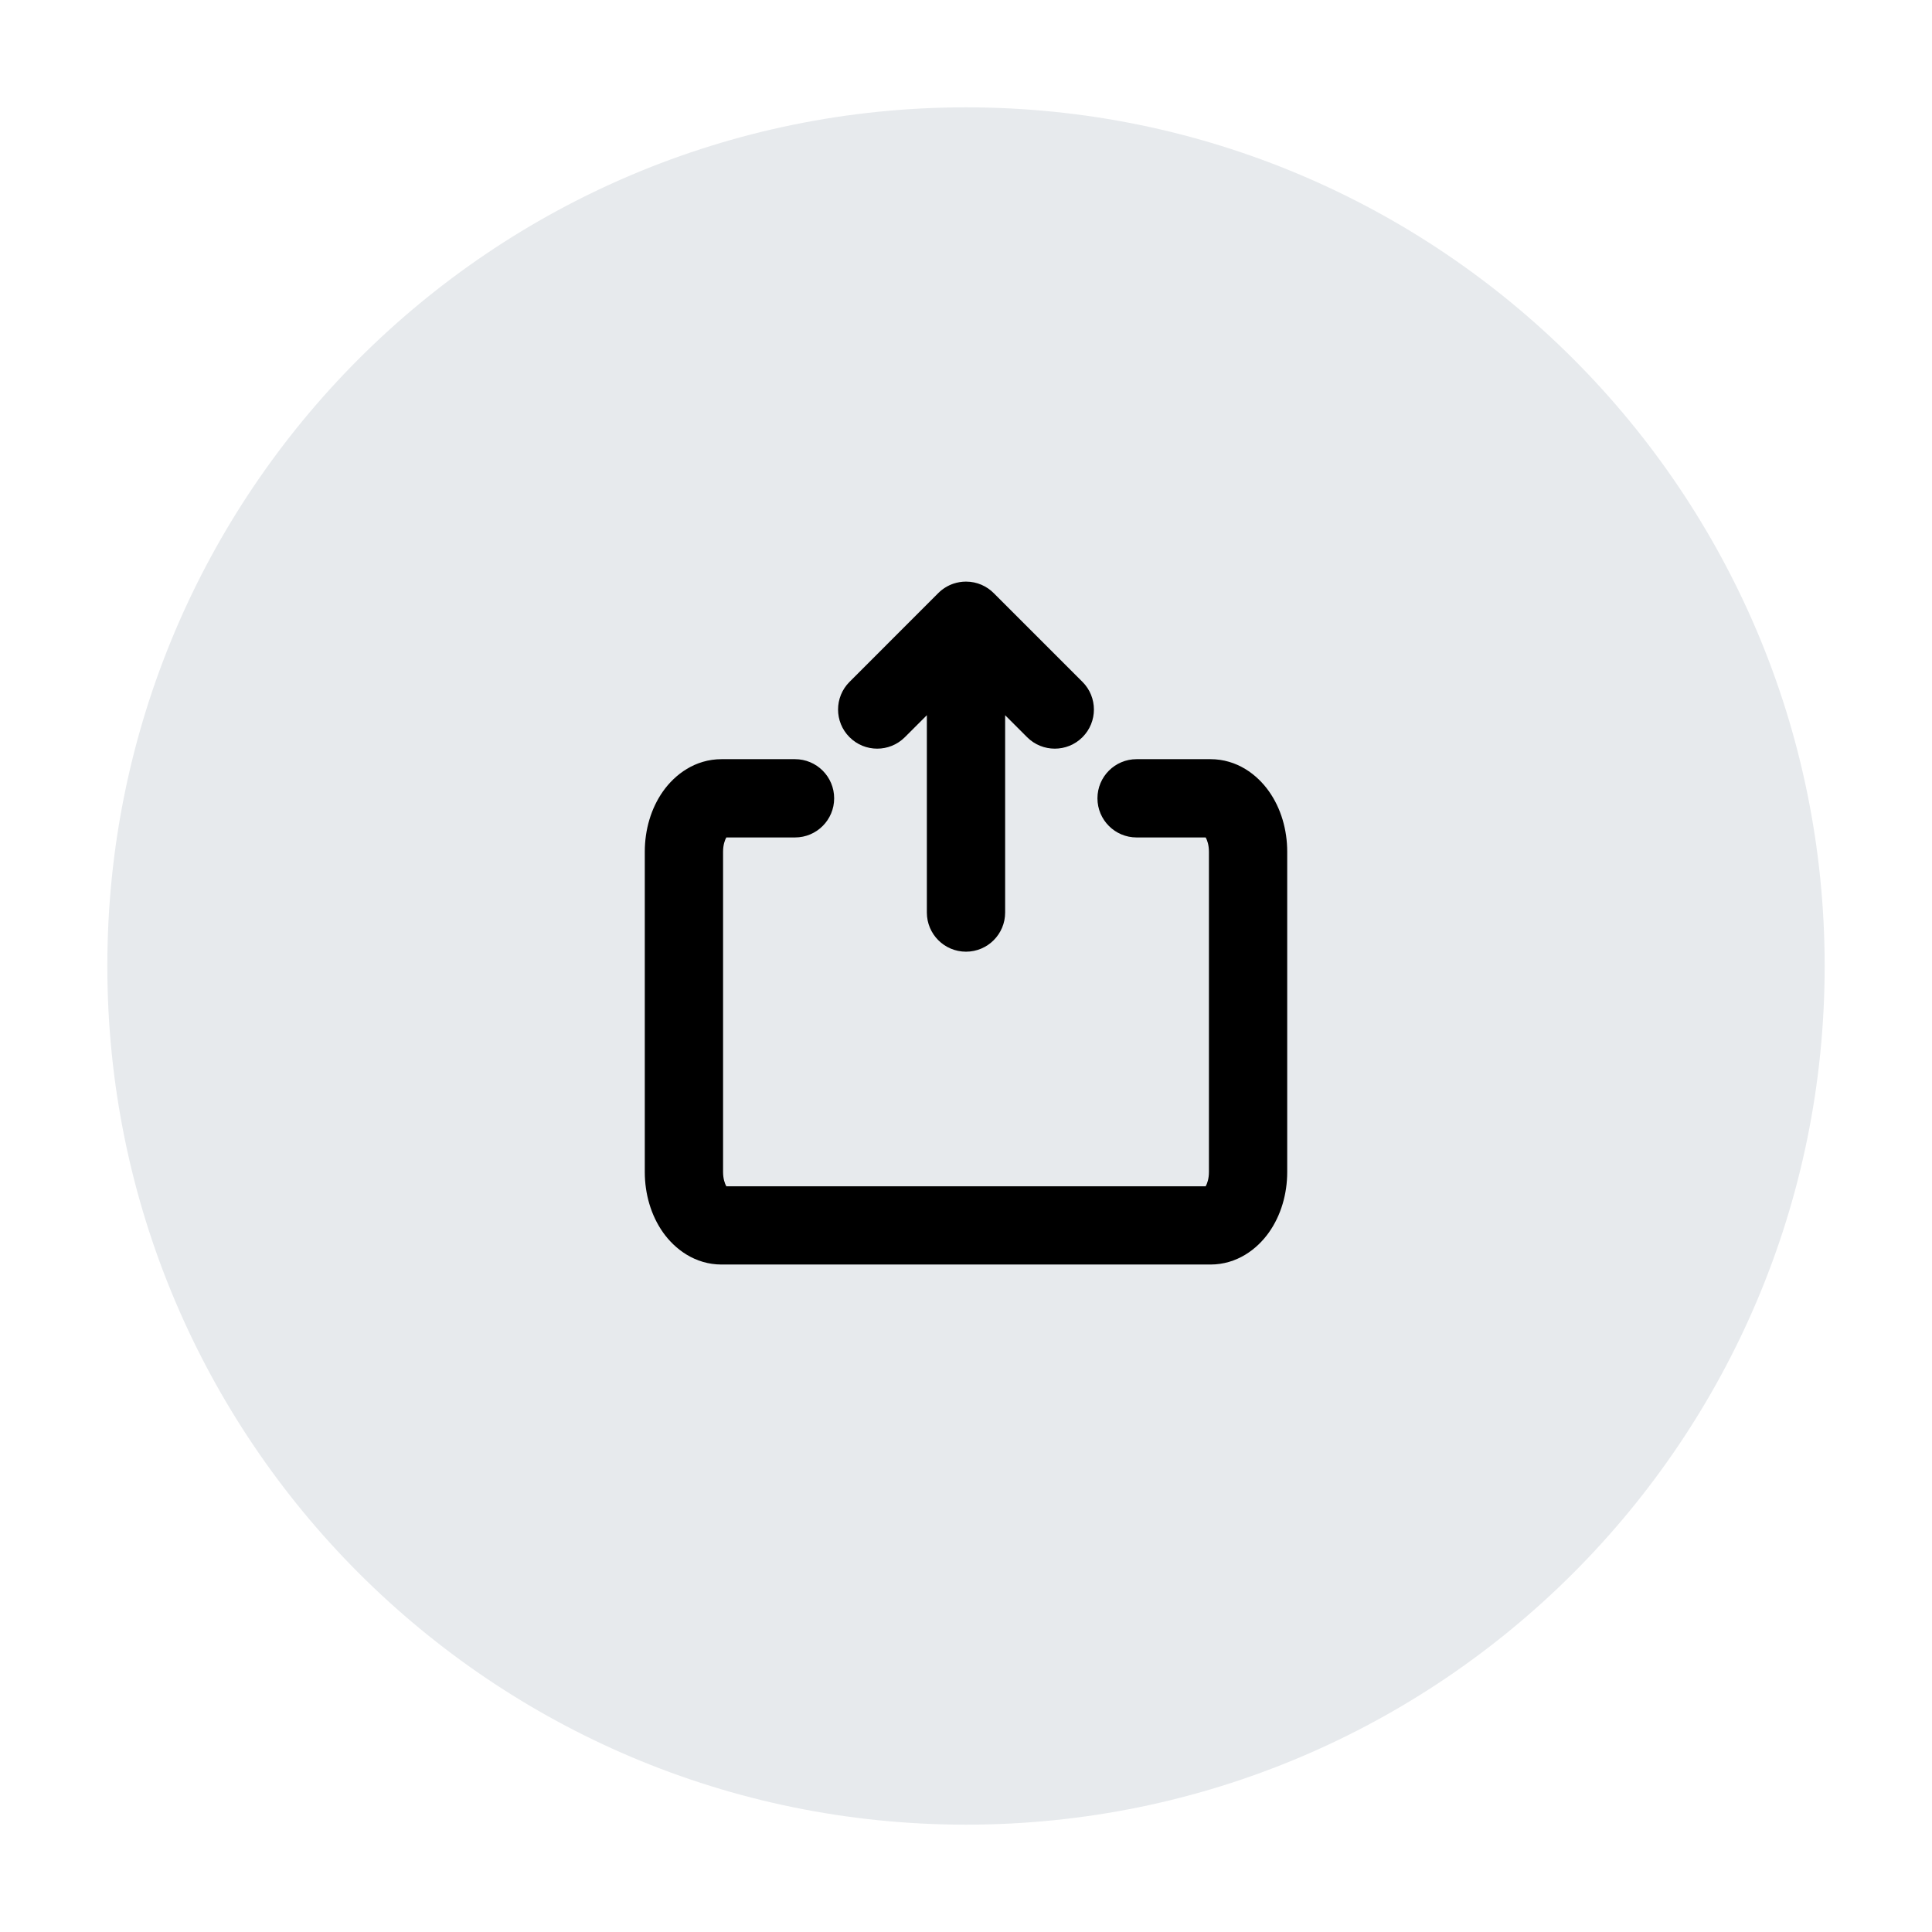<svg width="54" height="54" viewBox="0 0 54 54" fill="none" xmlns="http://www.w3.org/2000/svg">
<path d="M51 27C51 13.745 40.255 3 27 3C13.745 3 3 13.745 3 27C3 40.255 13.745 51 27 51C40.255 51 51 40.255 51 27Z" fill="#E7EAED"/>
<path d="M27 26.6C26.396 26.6 25.906 26.11 25.906 25.506L25.906 19.99L25.291 20.605C24.864 21.032 24.172 21.032 23.745 20.605C23.317 20.178 23.317 19.485 23.745 19.058L26.226 16.576C26.349 16.454 26.493 16.367 26.647 16.314C26.758 16.277 26.876 16.256 27 16.256C27.308 16.256 27.586 16.383 27.785 16.588L30.255 19.058C30.682 19.485 30.682 20.178 30.255 20.605C29.828 21.032 29.135 21.032 28.708 20.605L28.094 19.991V25.506C28.094 26.11 27.604 26.6 27 26.6Z" fill="black"/>
<path d="M31.768 23.407H33.699C33.741 23.481 33.79 23.617 33.79 23.805V32.758C33.79 32.946 33.741 33.083 33.699 33.157H20.301C20.259 33.083 20.21 32.946 20.21 32.758V23.805C20.21 23.617 20.259 23.481 20.301 23.407H22.221C22.825 23.407 23.315 22.917 23.315 22.313C23.315 21.709 22.825 21.219 22.221 21.219H20.169C19.427 21.219 18.864 21.647 18.53 22.12C18.195 22.595 18.022 23.195 18.022 23.805V32.758C18.022 33.369 18.195 33.968 18.53 34.444C18.864 34.916 19.427 35.344 20.169 35.344H33.831C34.573 35.344 35.136 34.916 35.469 34.444C35.805 33.968 35.978 33.369 35.978 32.758V23.805C35.978 23.195 35.805 22.595 35.469 22.12C35.136 21.647 34.573 21.219 33.831 21.219H31.768C31.164 21.219 30.674 21.709 30.674 22.313C30.674 22.917 31.164 23.407 31.768 23.407Z" fill="black"/>
</svg>
